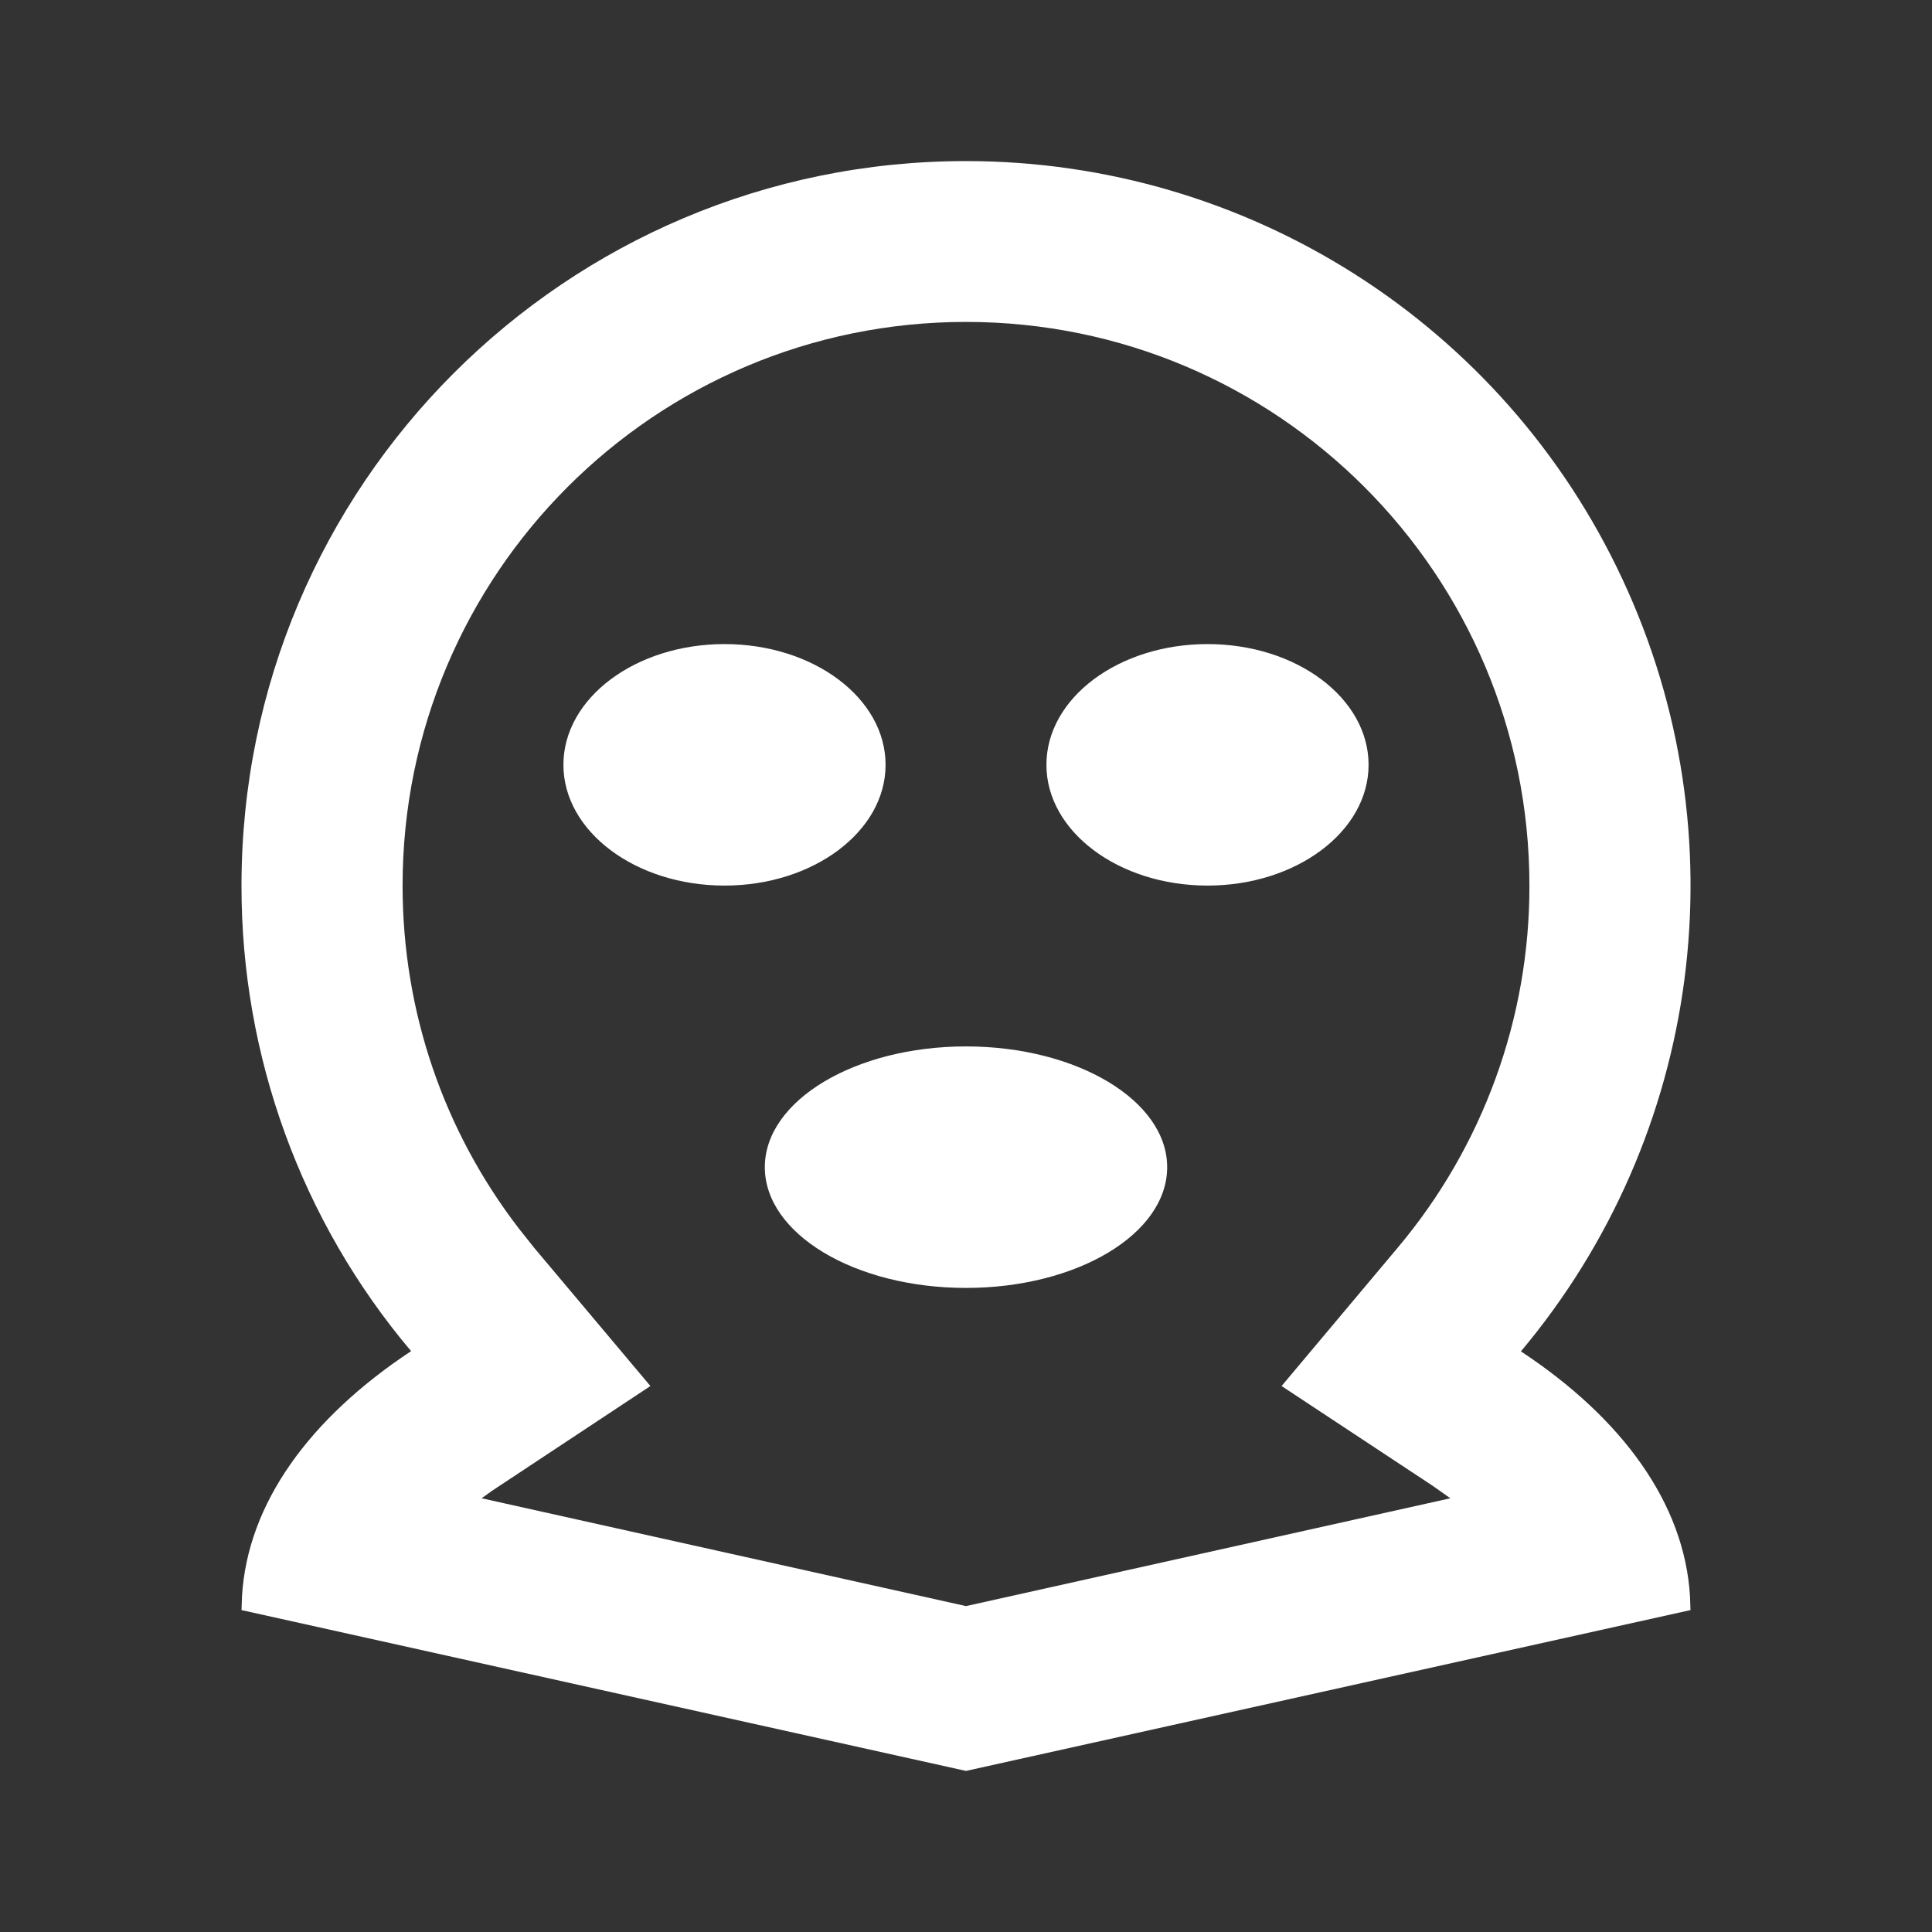 <?xml version="1.0" encoding="UTF-8"?>
<svg xmlns="http://www.w3.org/2000/svg" xmlns:xlink="http://www.w3.org/1999/xlink" width="32" height="32" viewBox="0 0 32 32" version="1.1">
<rect x="0" y="0" width="32" height="32" fill="#333333" stroke="none"/>
<g id="surface1">
<path style=" stroke:none;fill-rule:nonzero;fill:rgb(100%,100%,100%);fill-opacity:1;" d="M 16 2.668 C 20.664 2.668 24.906 5.367 26.875 9.598 C 28.848 13.824 28.191 18.809 25.191 22.383 C 26.867 23.488 27.902 24.902 27.992 26.445 L 28 26.668 L 16 29.332 L 4 26.668 L 4.008 26.445 C 4.098 24.898 5.133 23.488 6.809 22.379 C 4.988 20.223 3.996 17.488 4 14.668 C 4 8.039 9.371 2.668 16 2.668 Z M 16 5.332 C 10.844 5.332 6.668 9.512 6.668 14.668 C 6.668 16.758 7.352 18.734 8.594 20.348 L 8.848 20.668 L 10.773 22.957 L 8.156 24.688 L 7.977 24.816 L 16 26.602 L 24.023 24.816 L 23.957 24.77 L 23.723 24.605 L 21.227 22.957 L 23.152 20.664 C 24.562 18.988 25.336 16.863 25.332 14.668 C 25.332 9.512 21.156 5.332 16 5.332 Z M 16 17.332 C 17.84 17.332 19.332 18.23 19.332 19.332 C 19.332 20.438 17.84 21.332 16 21.332 C 14.16 21.332 12.668 20.438 12.668 19.332 C 12.668 18.23 14.16 17.332 16 17.332 Z M 12 10.668 C 13.473 10.668 14.668 11.562 14.668 12.668 C 14.668 13.77 13.473 14.668 12 14.668 C 10.527 14.668 9.332 13.77 9.332 12.668 C 9.332 11.562 10.527 10.668 12 10.668 Z M 20 10.668 C 21.473 10.668 22.668 11.562 22.668 12.668 C 22.668 13.77 21.473 14.668 20 14.668 C 18.527 14.668 17.332 13.77 17.332 12.668 C 17.332 11.562 18.527 10.668 20 10.668 Z M 20 10.668 "/>
</g>
</svg>
